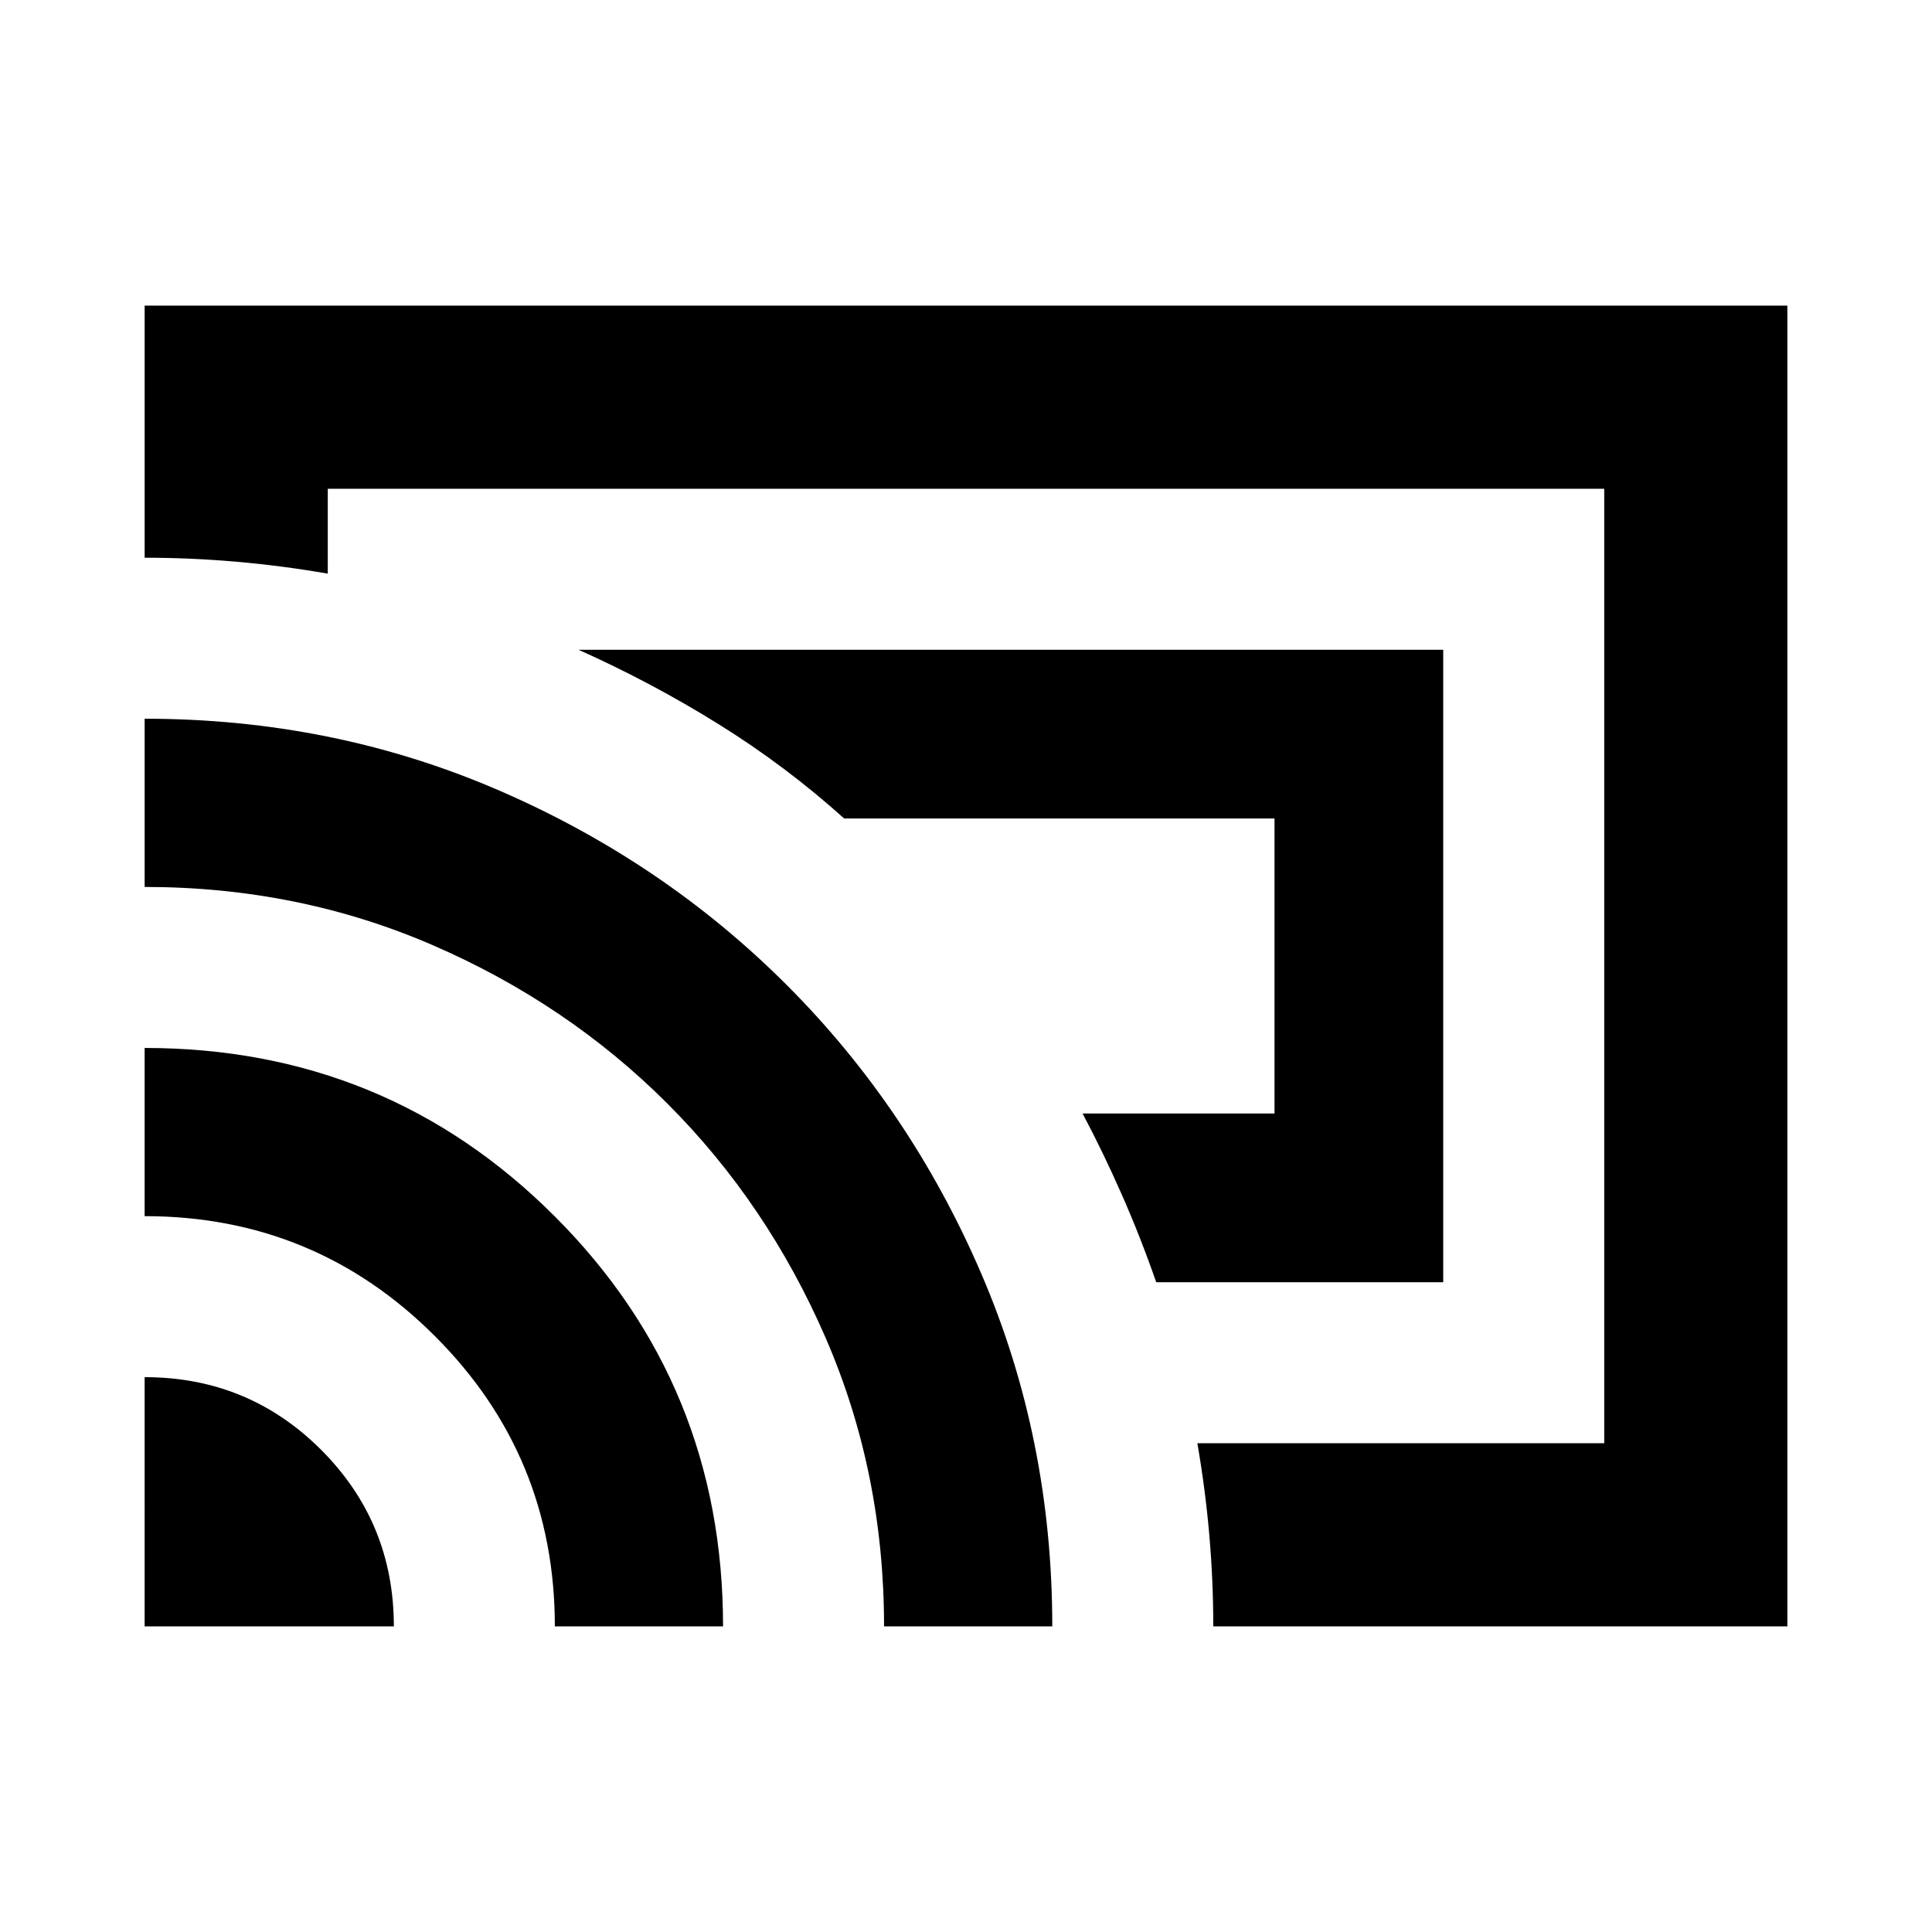 <svg xmlns="http://www.w3.org/2000/svg" height="24" viewBox="0 -960 960 960" width="24"><path d="M717.13-322.87H574.52q-7.72-22.2-17.05-43.41-9.34-21.22-19.54-40.42h95.37v-146.6H419.46q-28.93-26.02-62.35-46.83-33.41-20.8-69.65-37h429.67v314.26ZM480-480Zm408.13 328.13H602.87q0-22.75-1.98-45.5t-5.93-45.5h202.17v-474.26H162.87v42.17q-22.75-3.95-45.5-5.93-22.75-1.98-45.5-1.98v-125.26h816.26v656.26Zm-816.26 0V-275.7q51.59 0 87.71 36.12 36.12 36.12 36.12 87.71H71.87Zm203.83 0q0-84.67-59.62-144.25T71.87-355.7v-83.58q120.11 0 203.76 83.66 83.65 83.65 83.65 203.75H275.7Zm163.58 0q0-76.43-28.98-143.25-28.97-66.81-78.67-116.51T215.14-490.3q-66.79-28.98-143.27-28.98v-83.59q93.39 0 175.37 35.33t143.47 96.77q61.49 61.44 96.82 143.5 35.34 82.06 35.34 175.4h-83.59Z"/></svg>